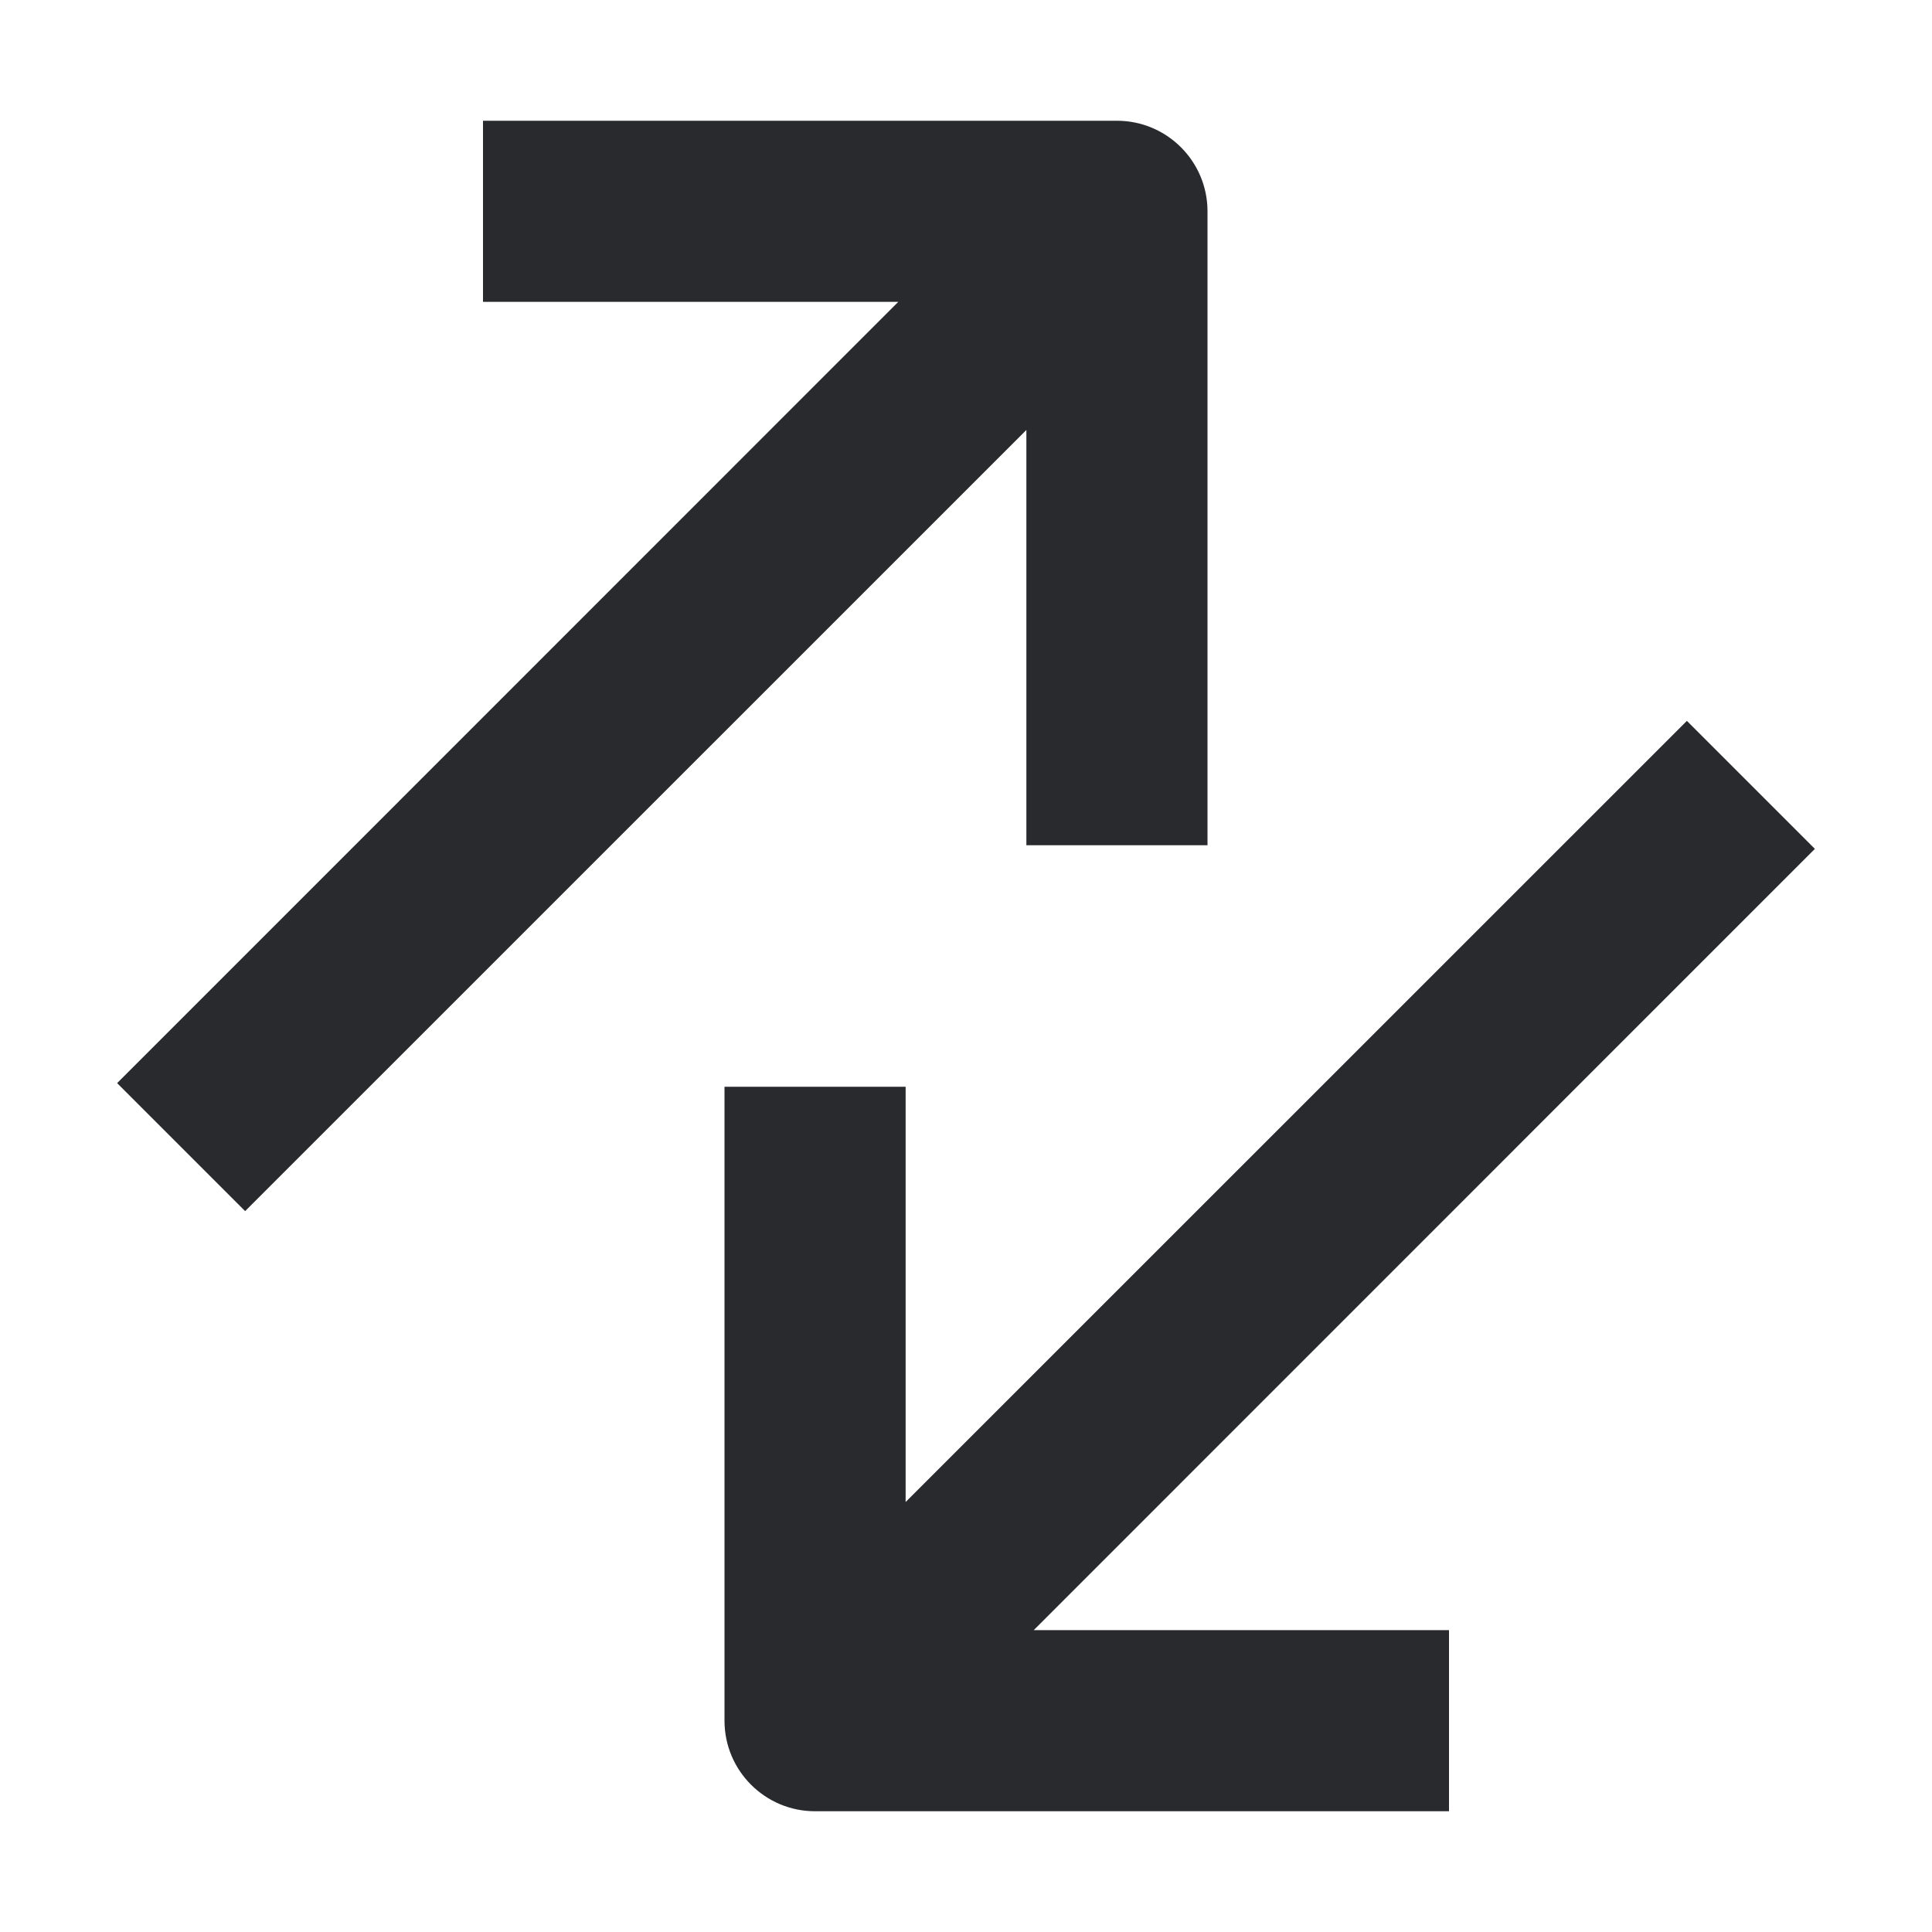 <svg width="16" height="16" viewBox="0 0 16 16" fill="none" xmlns="http://www.w3.org/2000/svg">
<path fill-rule="evenodd" clip-rule="evenodd" d="M4 1H9.25C9.664 1 10 1.336 10 1.75V7H8.5V3.561L2.03 10.03L0.97 8.97L7.439 2.5H4V1ZM7.5 12.439L13.97 5.97L15.03 7.03L8.561 13.5H12V15H6.75C6.336 15 6 14.664 6 14.25V9H7.5V12.439Z" fill="#292A2E"/>
</svg>
